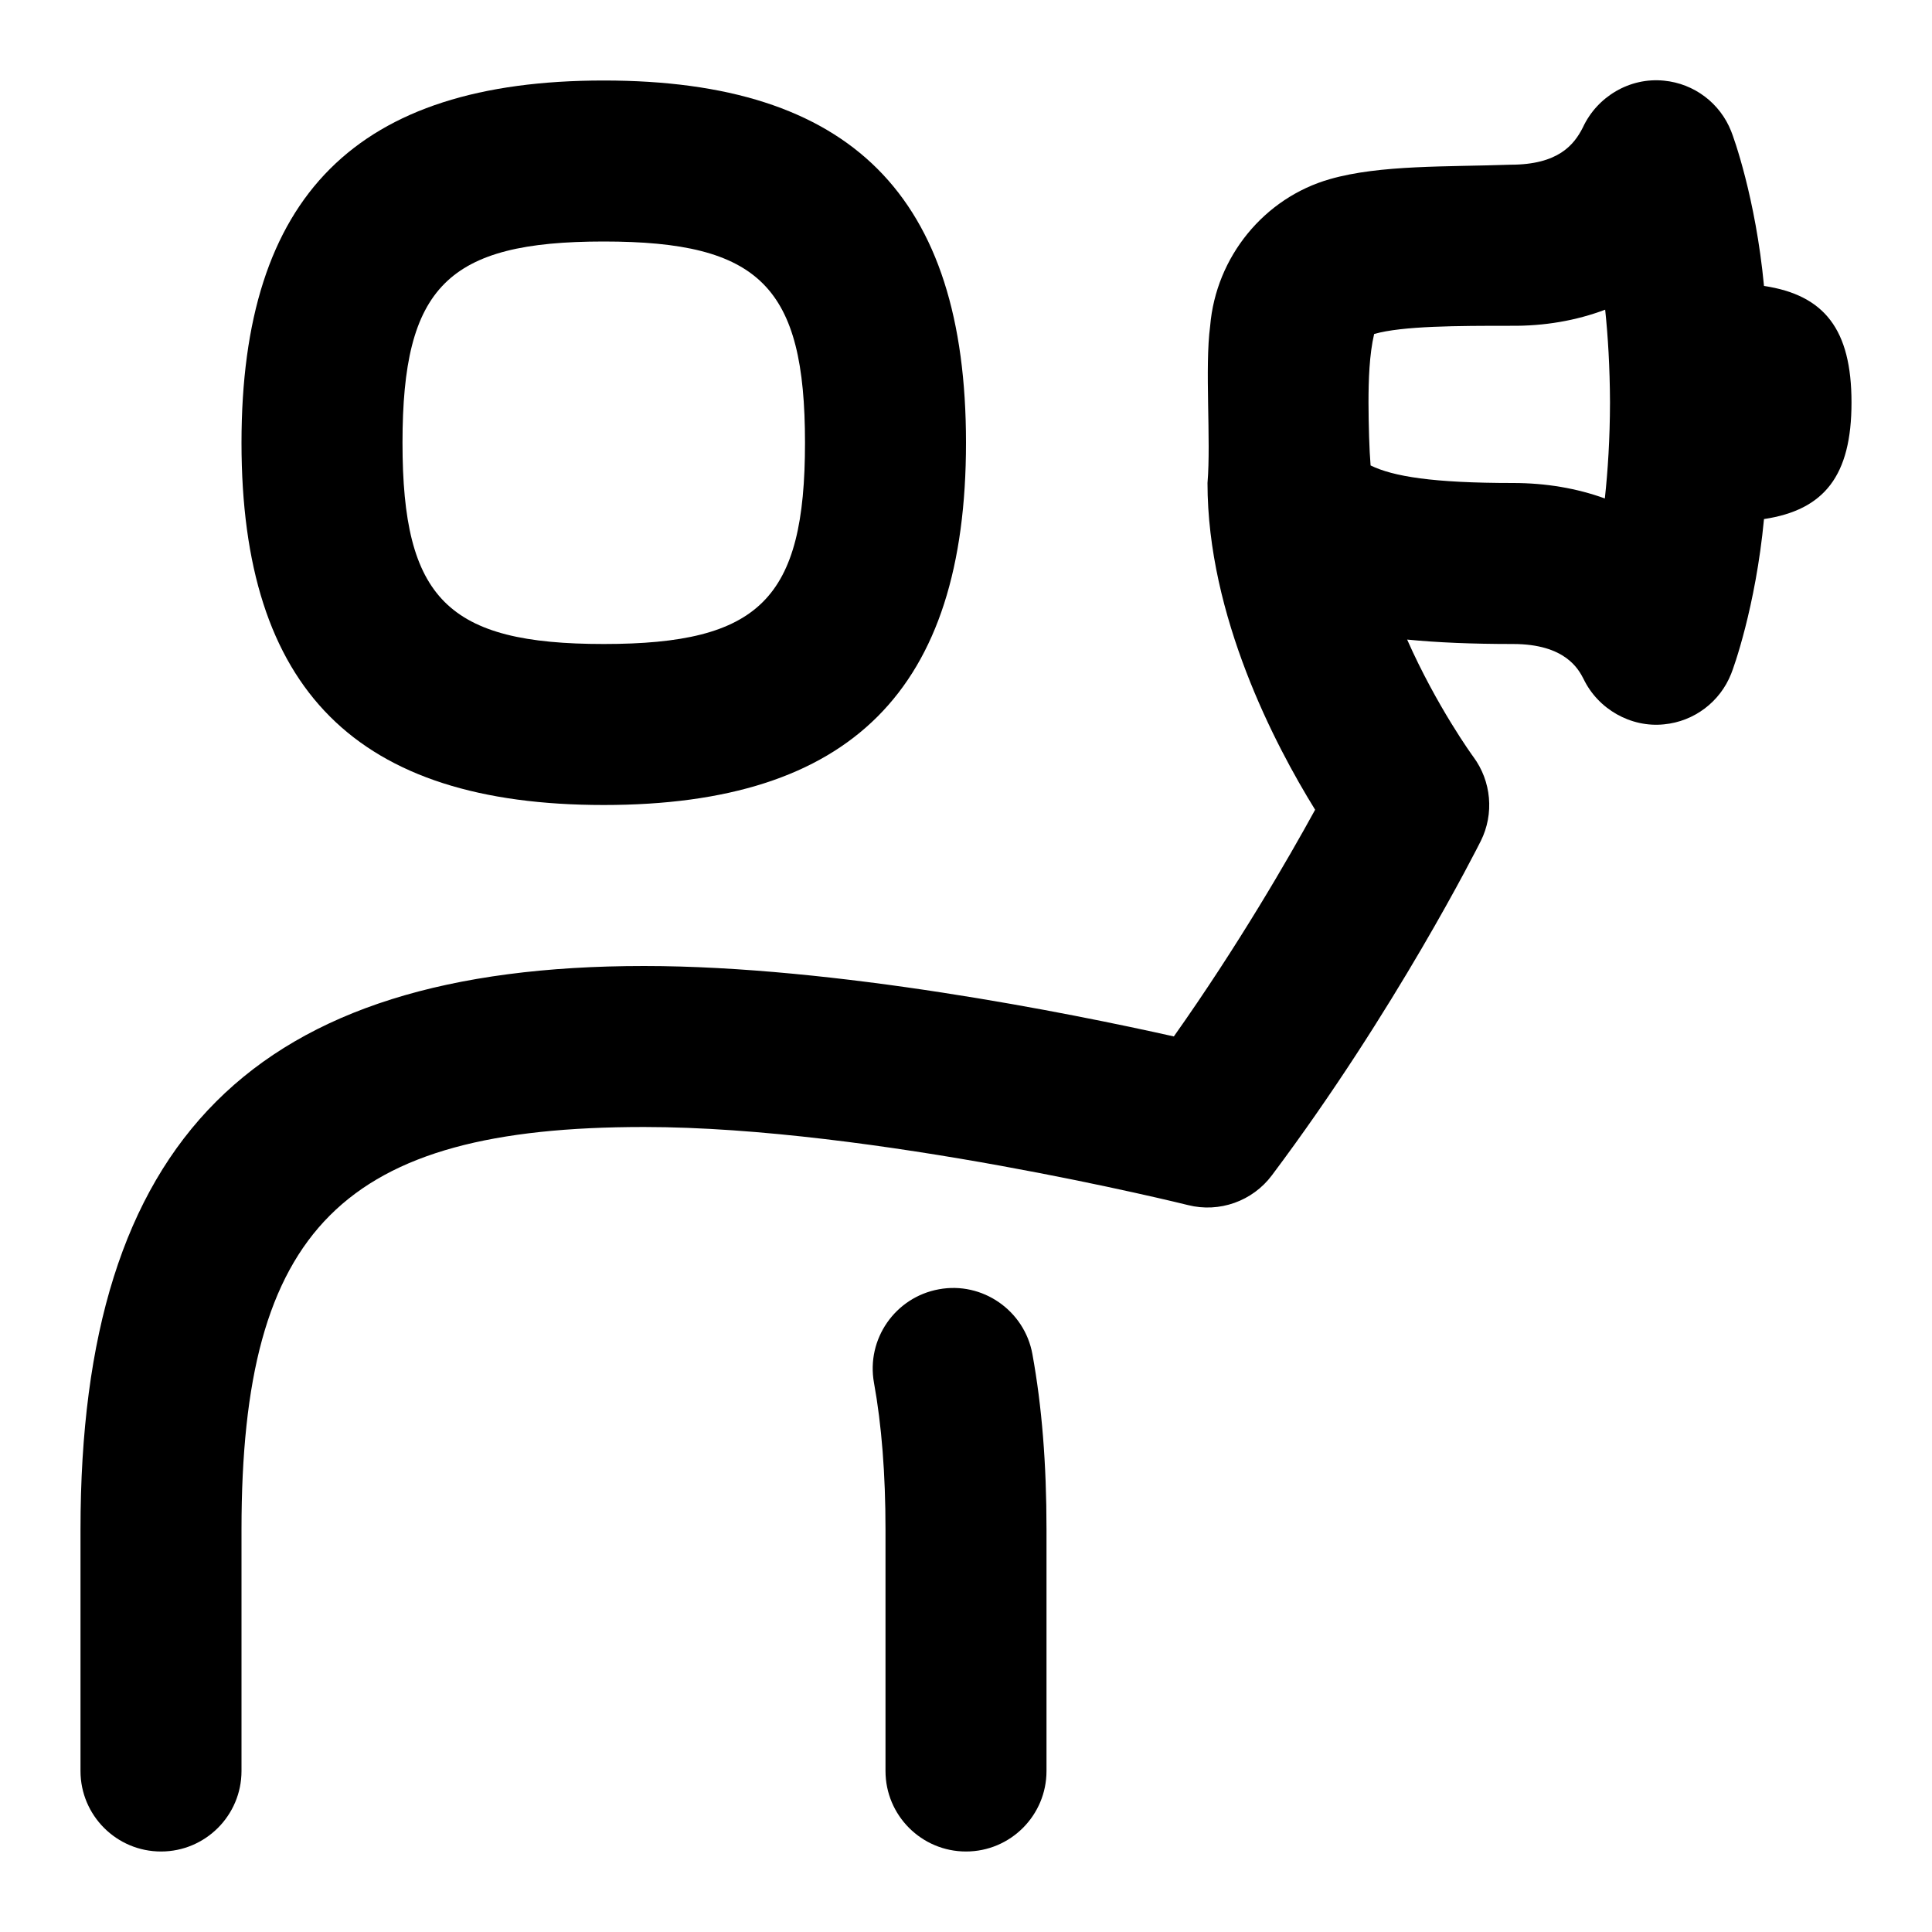 <svg id="Layer_1" viewBox="0 0 24 24" xmlns="http://www.w3.org/2000/svg" data-name="Layer 1"><path d="m11.663 16.016c-.543.099-.904.619-.806 1.162.095.522.143 1.135.143 1.822v3c0 .552.448 1 1 1s1-.448 1-1v-3c0-.817-.057-1.53-.175-2.178-.098-.543-.622-.906-1.162-.806z"/><path d="m21.913 3.552c-.104-1.097-.381-1.857-.408-1.922-.138-.349-.46-.592-.834-.628-.424-.043-.83.197-1.008.581-.109.216-.306.463-.898.463-.786.028-1.619 0-2.244.179-.817.233-1.416.966-1.488 1.824-.069.518.012 1.417-.033 1.951 0 1.653.837 3.251 1.337 4.059-.333.607-.955 1.685-1.755 2.816-1.288-.288-4.202-.875-6.582-.875-4.841 0-7 2.159-7 7v3c0 .552.448 1 1 1s1-.448 1-1v-3c0-3.738 1.262-5 5-5 2.839 0 6.719.96 6.758.97.389.098.801-.048 1.042-.37 1.537-2.049 2.552-4.068 2.595-4.153.168-.337.132-.743-.093-1.046-.008-.01-.454-.625-.822-1.456.375.037.809.055 1.315.055.651 0 .814.314.876.433.18.376.588.608 1 .565.374-.036.696-.279.834-.628.026-.061.304-.827.408-1.922.75-.113 1.087-.539 1.087-1.448s-.337-1.335-1.087-1.448zm-1.977 2.64c-.347-.126-.731-.192-1.141-.192-.997 0-1.488-.081-1.769-.218-.016-.188-.025-.503-.026-.779 0-.281.01-.597.07-.854.351-.101 1.044-.102 1.691-.102.425.005.821-.065 1.179-.2.035.331.058.715.06 1.15-.001.456-.027.854-.064 1.195z"/><path d="m7.5 10c3.07 0 4.5-1.43 4.5-4.5s-1.43-4.5-4.5-4.5-4.5 1.43-4.5 4.5 1.43 4.5 4.5 4.5zm0-7c1.939 0 2.5.561 2.5 2.5s-.561 2.5-2.5 2.5-2.5-.561-2.5-2.5.561-2.5 2.5-2.5z"/></svg>